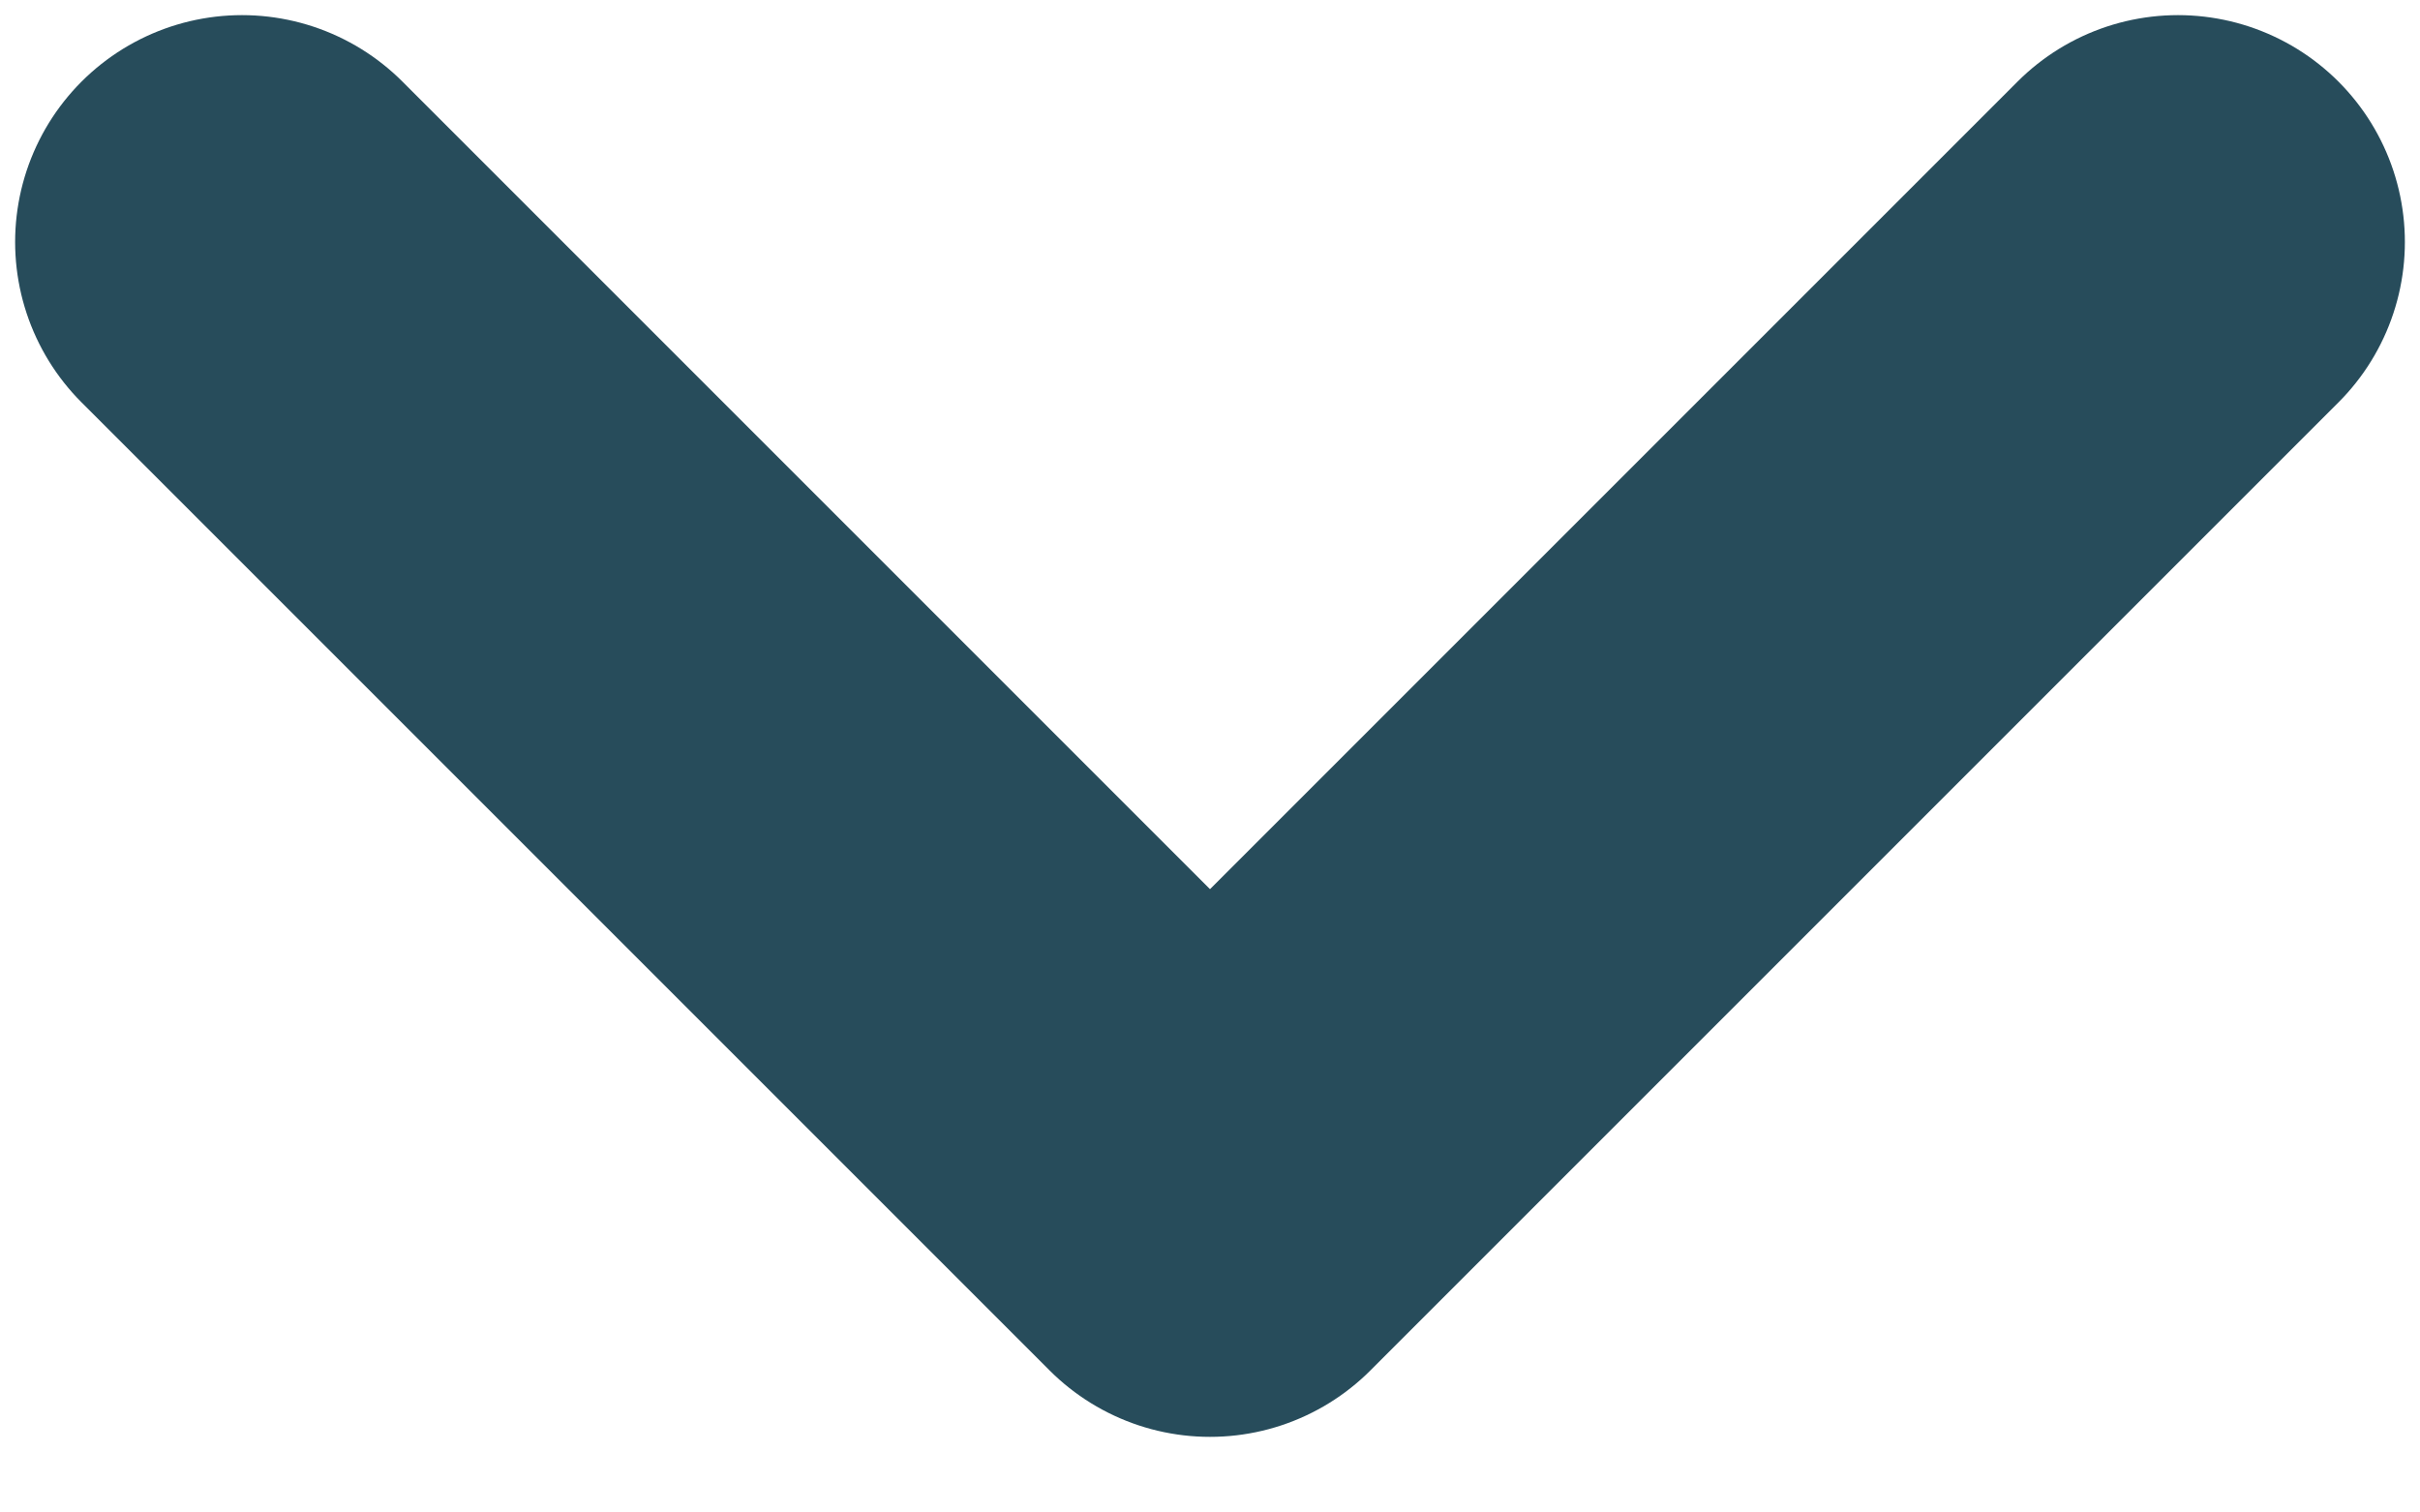 <svg width="8" height="5" viewBox="0 0 8 5" fill="none" xmlns="http://www.w3.org/2000/svg">
<g id="Icon">
<path id="Vector" d="M0.8 0.8L4 4L7.2 0.8" stroke="#274C5B" stroke-width="1.5" stroke-linecap="round" stroke-linejoin="round"/>
</g>
</svg>
